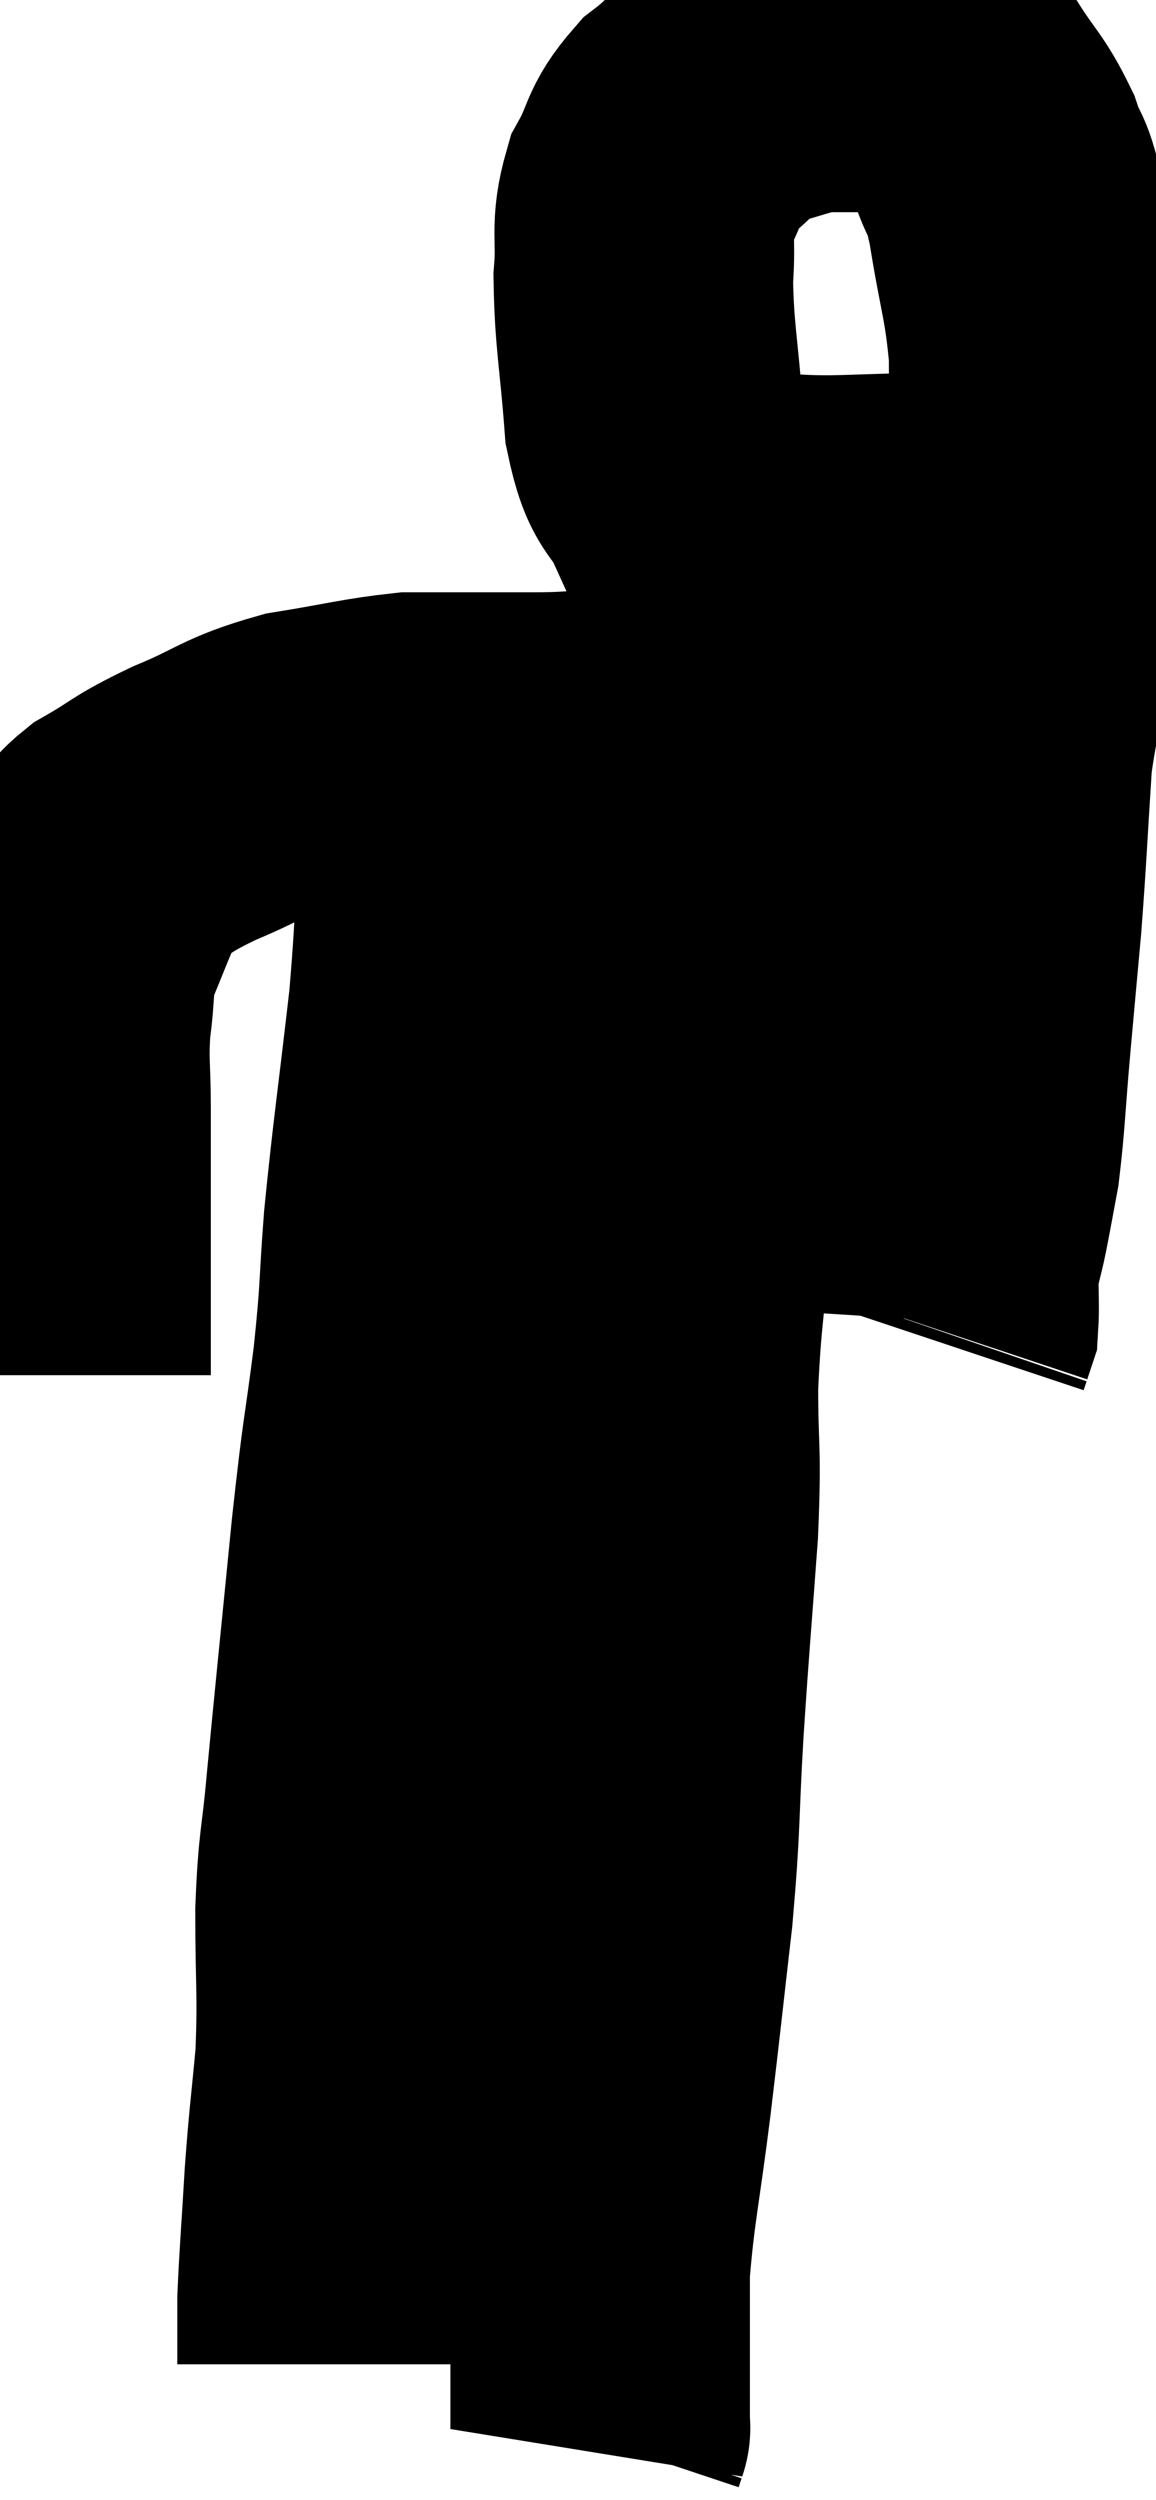 <svg xmlns="http://www.w3.org/2000/svg" viewBox="12.9 5.8 19.3 41.7" width="19.3" height="41.7"><path d="M 13.92 28.74 C 13.92 27.6, 13.92 27.315, 13.92 26.46 C 13.92 25.89, 13.92 25.86, 13.92 25.32 C 13.92 24.81, 13.92 24.915, 13.92 24.3 C 13.92 23.58, 13.875 23.535, 13.92 22.86 C 14.01 22.23, 13.935 22.2, 14.1 21.6 C 14.34 21.03, 14.385 20.88, 14.58 20.46 C 14.73 20.19, 14.49 20.235, 14.88 19.92 C 15.51 19.56, 15.39 19.56, 16.14 19.2 C 17.01 18.84, 16.98 18.735, 17.88 18.48 C 18.81 18.33, 19.05 18.255, 19.74 18.18 C 20.19 18.18, 20.115 18.18, 20.64 18.18 C 21.24 18.18, 21.12 18.18, 21.84 18.18 C 22.68 18.18, 22.59 18.105, 23.52 18.18 C 24.54 18.33, 24.675 18.345, 25.56 18.48 C 26.31 18.6, 26.385 18.615, 27.06 18.72 C 27.66 18.81, 27.765 18.855, 28.26 18.9 C 28.65 18.9, 28.77 18.87, 29.04 18.9 C 29.19 18.96, 29.265 18.99, 29.34 19.02 L 29.34 19.02" fill="none" stroke="black" stroke-width="5"></path><path d="M 31.2 14.28 C 30.81 14.4, 31.065 14.46, 30.42 14.52 C 29.52 14.52, 29.775 14.52, 28.62 14.52 C 27.21 14.52, 26.85 14.61, 25.8 14.52 C 25.11 14.34, 24.915 14.58, 24.42 14.16 C 24.12 13.5, 24.015 13.77, 23.82 12.84 C 23.73 11.64, 23.655 11.4, 23.64 10.44 C 23.7 9.72, 23.58 9.63, 23.76 9 C 24.06 8.46, 23.955 8.385, 24.36 7.92 C 24.87 7.53, 24.825 7.41, 25.38 7.14 C 25.98 6.99, 26.055 6.915, 26.58 6.84 C 27.03 6.84, 27.06 6.84, 27.48 6.84 C 27.87 6.84, 27.93 6.75, 28.26 6.84 C 28.53 7.02, 28.485 6.825, 28.8 7.2 C 29.16 7.77, 29.25 7.785, 29.52 8.34 C 29.7 8.88, 29.7 8.58, 29.88 9.42 C 30.06 10.56, 30.15 10.68, 30.24 11.7 C 30.24 12.6, 30.255 12.405, 30.24 13.5 C 30.21 14.79, 30.33 14.85, 30.18 16.08 C 29.91 17.25, 29.82 17.145, 29.64 18.42 C 29.55 19.8, 29.55 19.995, 29.46 21.18 C 29.37 22.17, 29.37 22.155, 29.28 23.16 C 29.19 24.18, 29.19 24.45, 29.1 25.2 C 29.01 25.68, 29.01 25.695, 28.92 26.16 C 28.83 26.61, 28.785 26.64, 28.74 27.06 C 28.74 27.45, 28.755 27.6, 28.74 27.84 C 28.71 27.93, 28.695 27.975, 28.68 28.02 C 28.68 28.02, 28.68 28.02, 28.68 28.02 C 28.68 28.02, 28.68 28.02, 28.68 28.02 C 28.68 28.02, 28.695 27.975, 28.68 28.02 L 28.62 28.2" fill="none" stroke="black" stroke-width="5"></path><path d="M 25.26 19.32 C 25.14 20.94, 25.26 20.865, 25.02 22.56 C 24.66 24.33, 24.54 24.51, 24.3 26.1 C 24.18 27.51, 24.12 27.615, 24.06 28.92 C 24.06 30.12, 24.12 29.895, 24.06 31.32 C 23.94 32.97, 23.925 33.03, 23.82 34.62 C 23.73 36.15, 23.775 36.135, 23.64 37.68 C 23.46 39.24, 23.46 39.3, 23.28 40.8 C 23.1 42.24, 23.01 42.555, 22.92 43.68 C 22.92 44.49, 22.92 44.64, 22.92 45.3 C 22.92 45.81, 22.92 46.065, 22.92 46.32 C 22.92 46.32, 22.935 46.275, 22.92 46.32 L 22.86 46.5" fill="none" stroke="black" stroke-width="5"></path><path d="M 20.4 19.08 C 20.31 20.82, 20.37 20.775, 20.22 22.56 C 20.01 24.39, 19.95 24.72, 19.8 26.22 C 19.71 27.39, 19.755 27.27, 19.62 28.56 C 19.44 29.97, 19.455 29.61, 19.26 31.38 C 19.05 33.51, 18.99 34.065, 18.84 35.64 C 18.75 36.66, 18.705 36.555, 18.66 37.68 C 18.66 38.91, 18.705 39.03, 18.66 40.14 C 18.57 41.13, 18.555 41.115, 18.48 42.12 C 18.42 43.14, 18.39 43.47, 18.36 44.16 C 18.36 44.52, 18.36 44.61, 18.36 44.88 C 18.36 45.06, 18.36 45.15, 18.36 45.24 C 18.36 45.24, 18.36 45.24, 18.36 45.24 L 18.36 45.24" fill="none" stroke="black" stroke-width="5"></path></svg>